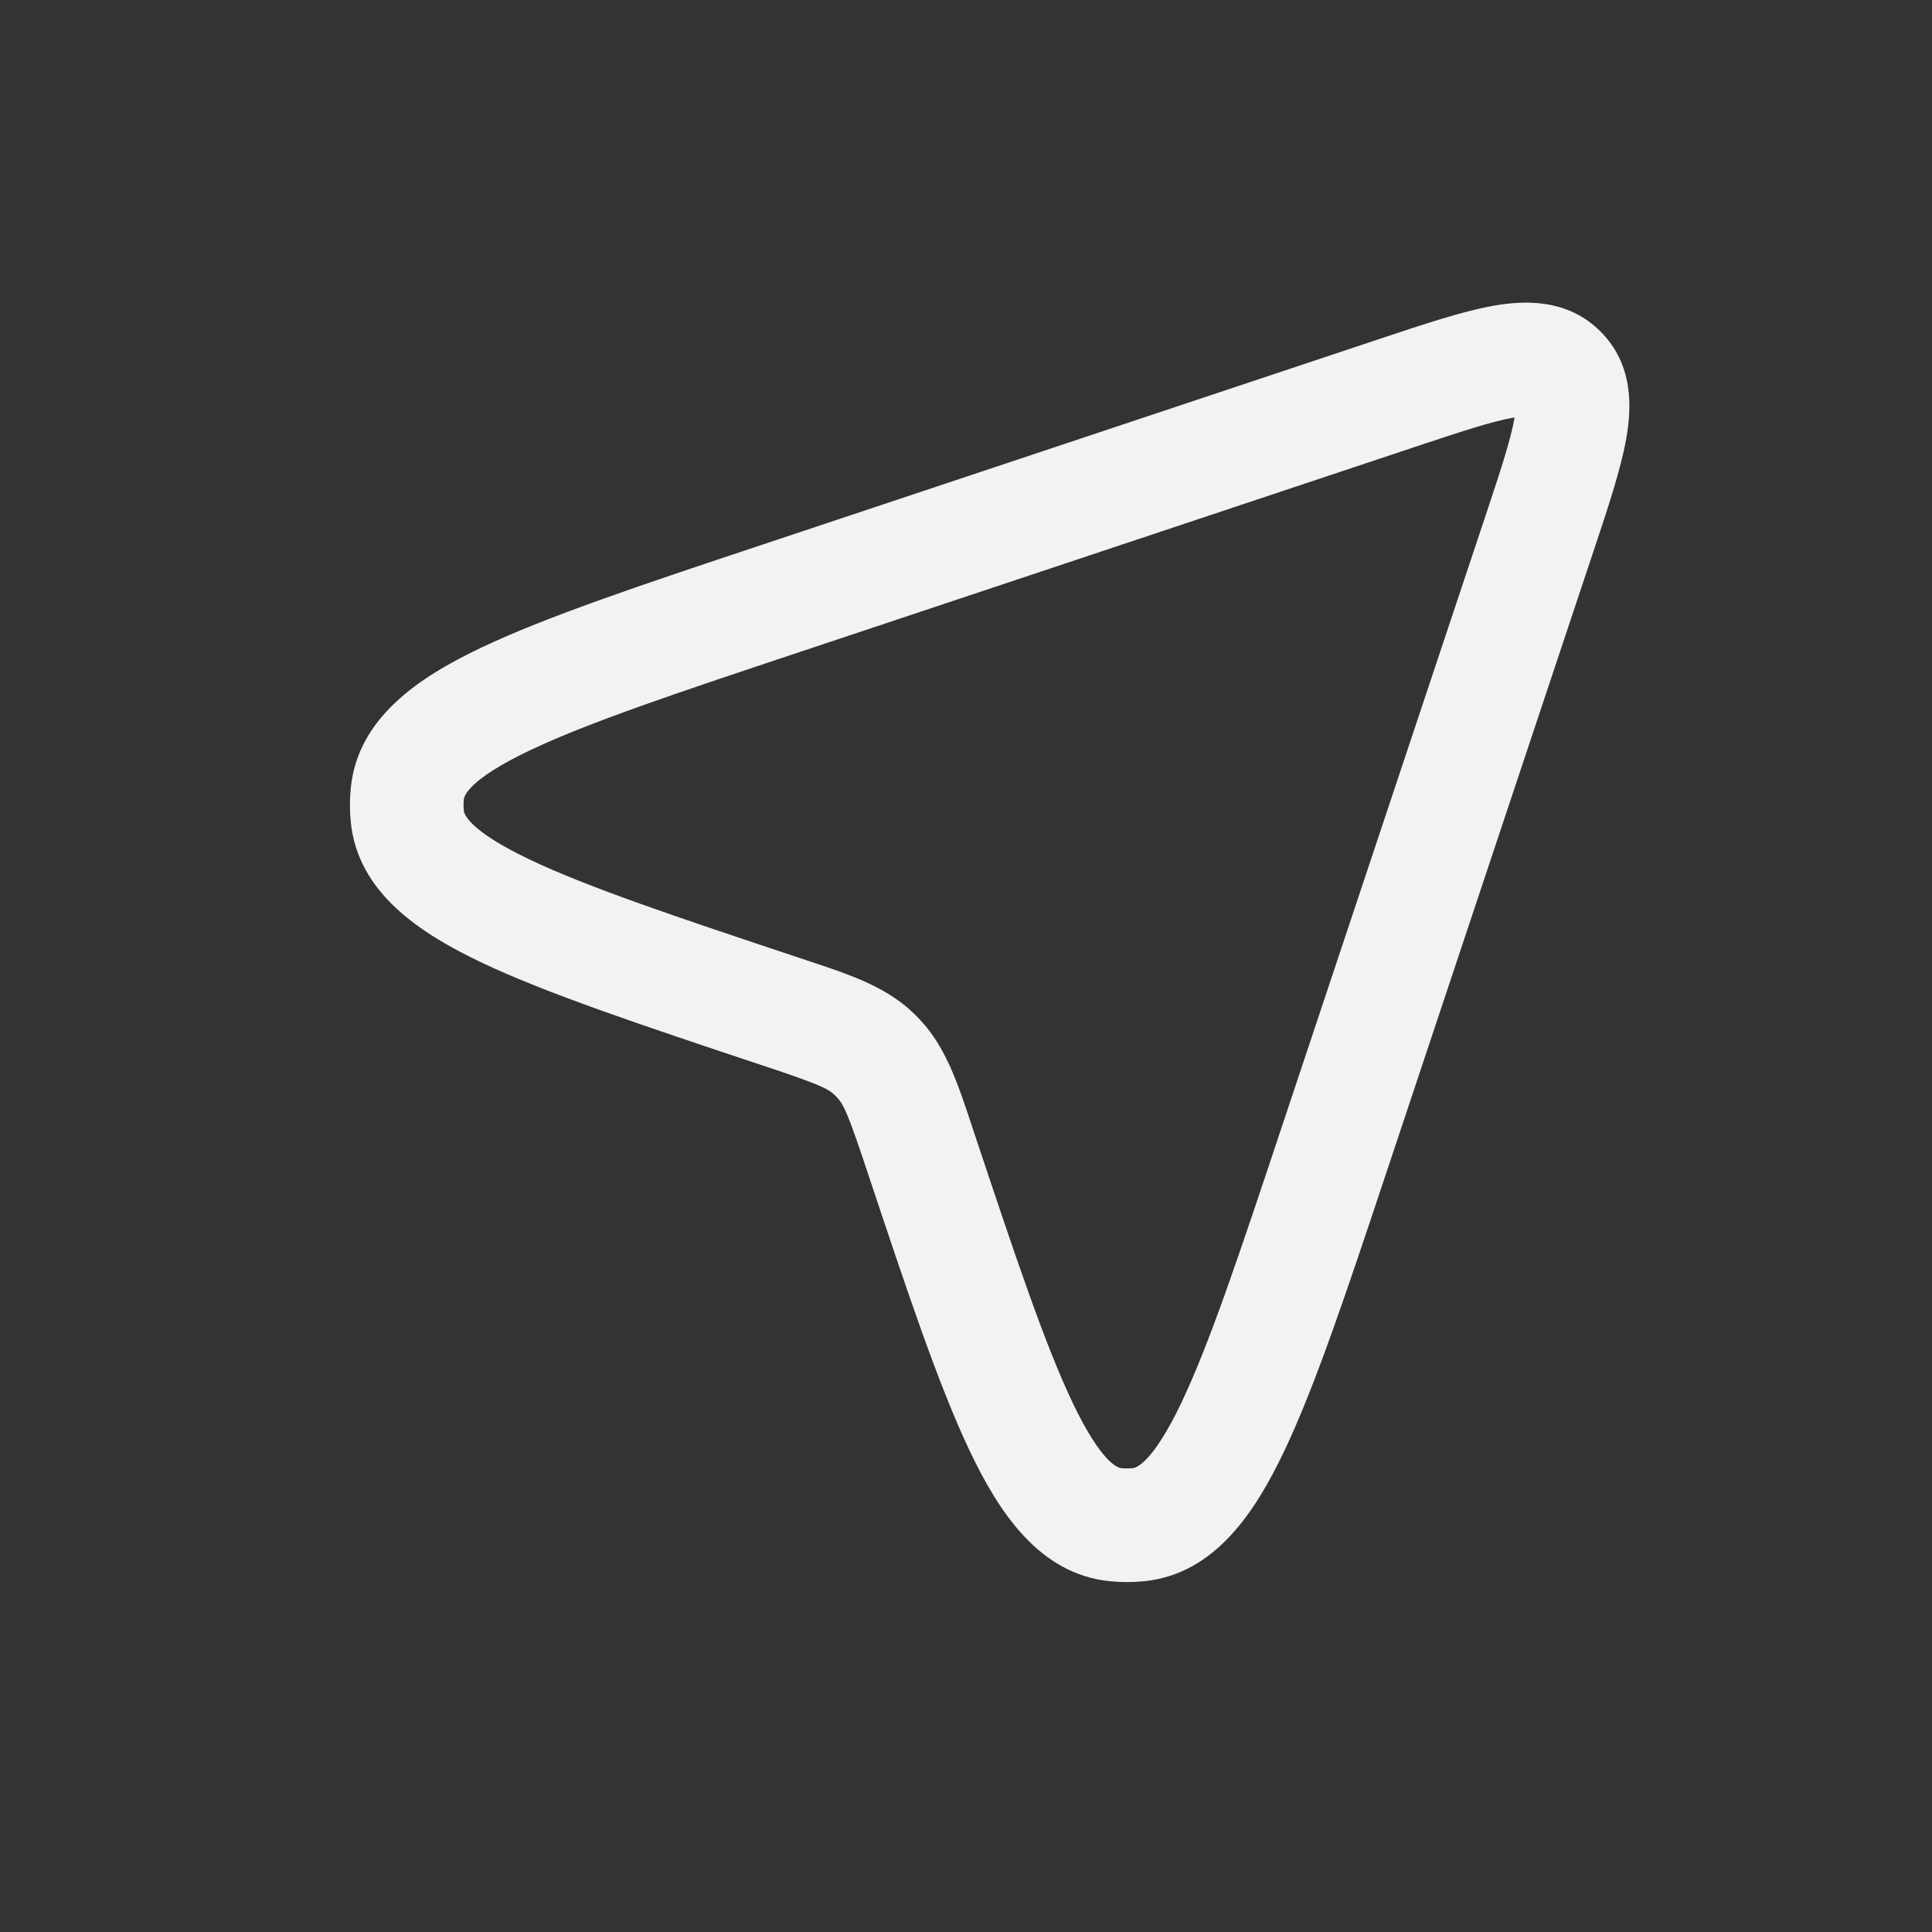 <svg width="34" height="34" viewBox="0 0 34 34" fill="none" xmlns="http://www.w3.org/2000/svg">
<rect x="0" y="0" width="34" height="34" fill="#333333" stroke="none"/>
<path fill-rule="evenodd" clip-rule="evenodd" d="M26.631 7.35C26.252 7.417 25.715 7.594 24.855 7.88L14.078 11.473C11.895 12.2 10.351 12.717 9.327 13.204C8.223 13.729 8.167 14.021 8.163 14.067C8.156 14.133 8.156 14.2 8.163 14.267C8.167 14.312 8.223 14.604 9.327 15.129C10.351 15.617 11.895 16.133 14.078 16.861C14.127 16.877 14.176 16.894 14.225 16.91C14.934 17.145 15.563 17.353 16.043 17.799C16.098 17.85 16.15 17.902 16.201 17.957C16.647 18.438 16.855 19.067 17.091 19.776C17.107 19.824 17.123 19.873 17.139 19.922C17.867 22.105 18.384 23.649 18.871 24.674C19.396 25.778 19.688 25.833 19.733 25.837C19.8 25.844 19.867 25.844 19.933 25.837C19.979 25.833 20.271 25.778 20.796 24.674C21.283 23.649 21.8 22.105 22.527 19.922L26.12 9.145C26.407 8.285 26.583 7.748 26.65 7.369C26.652 7.361 26.653 7.354 26.654 7.346C26.647 7.347 26.639 7.349 26.631 7.35ZM26.89 7.327C26.89 7.327 26.887 7.327 26.881 7.326C26.887 7.326 26.89 7.327 26.89 7.327ZM26.675 7.119C26.673 7.114 26.673 7.11 26.673 7.11C26.674 7.11 26.674 7.113 26.675 7.119ZM26.281 5.381C26.832 5.283 27.586 5.254 28.166 5.834C28.747 6.414 28.717 7.168 28.619 7.719C28.523 8.261 28.297 8.94 28.041 9.706L28.017 9.778L24.425 20.555L24.4 20.629C23.703 22.721 23.149 24.383 22.602 25.533C22.087 26.616 21.375 27.703 20.133 27.827C19.934 27.847 19.733 27.847 19.534 27.827C18.291 27.703 17.58 26.616 17.065 25.533C16.518 24.383 15.964 22.721 15.267 20.629L15.242 20.555C14.928 19.612 14.848 19.439 14.735 19.318C14.718 19.299 14.701 19.282 14.683 19.265C14.561 19.152 14.388 19.073 13.446 18.758L13.371 18.734C11.279 18.036 9.617 17.482 8.468 16.936C7.385 16.42 6.298 15.709 6.173 14.466C6.153 14.267 6.153 14.066 6.173 13.867C6.298 12.625 7.385 11.913 8.468 11.398C9.617 10.852 11.279 10.297 13.371 9.6L13.446 9.575L24.222 5.983L24.294 5.959C25.06 5.704 25.739 5.477 26.281 5.381Z" fill="#F2F2F2"/>
</svg>
